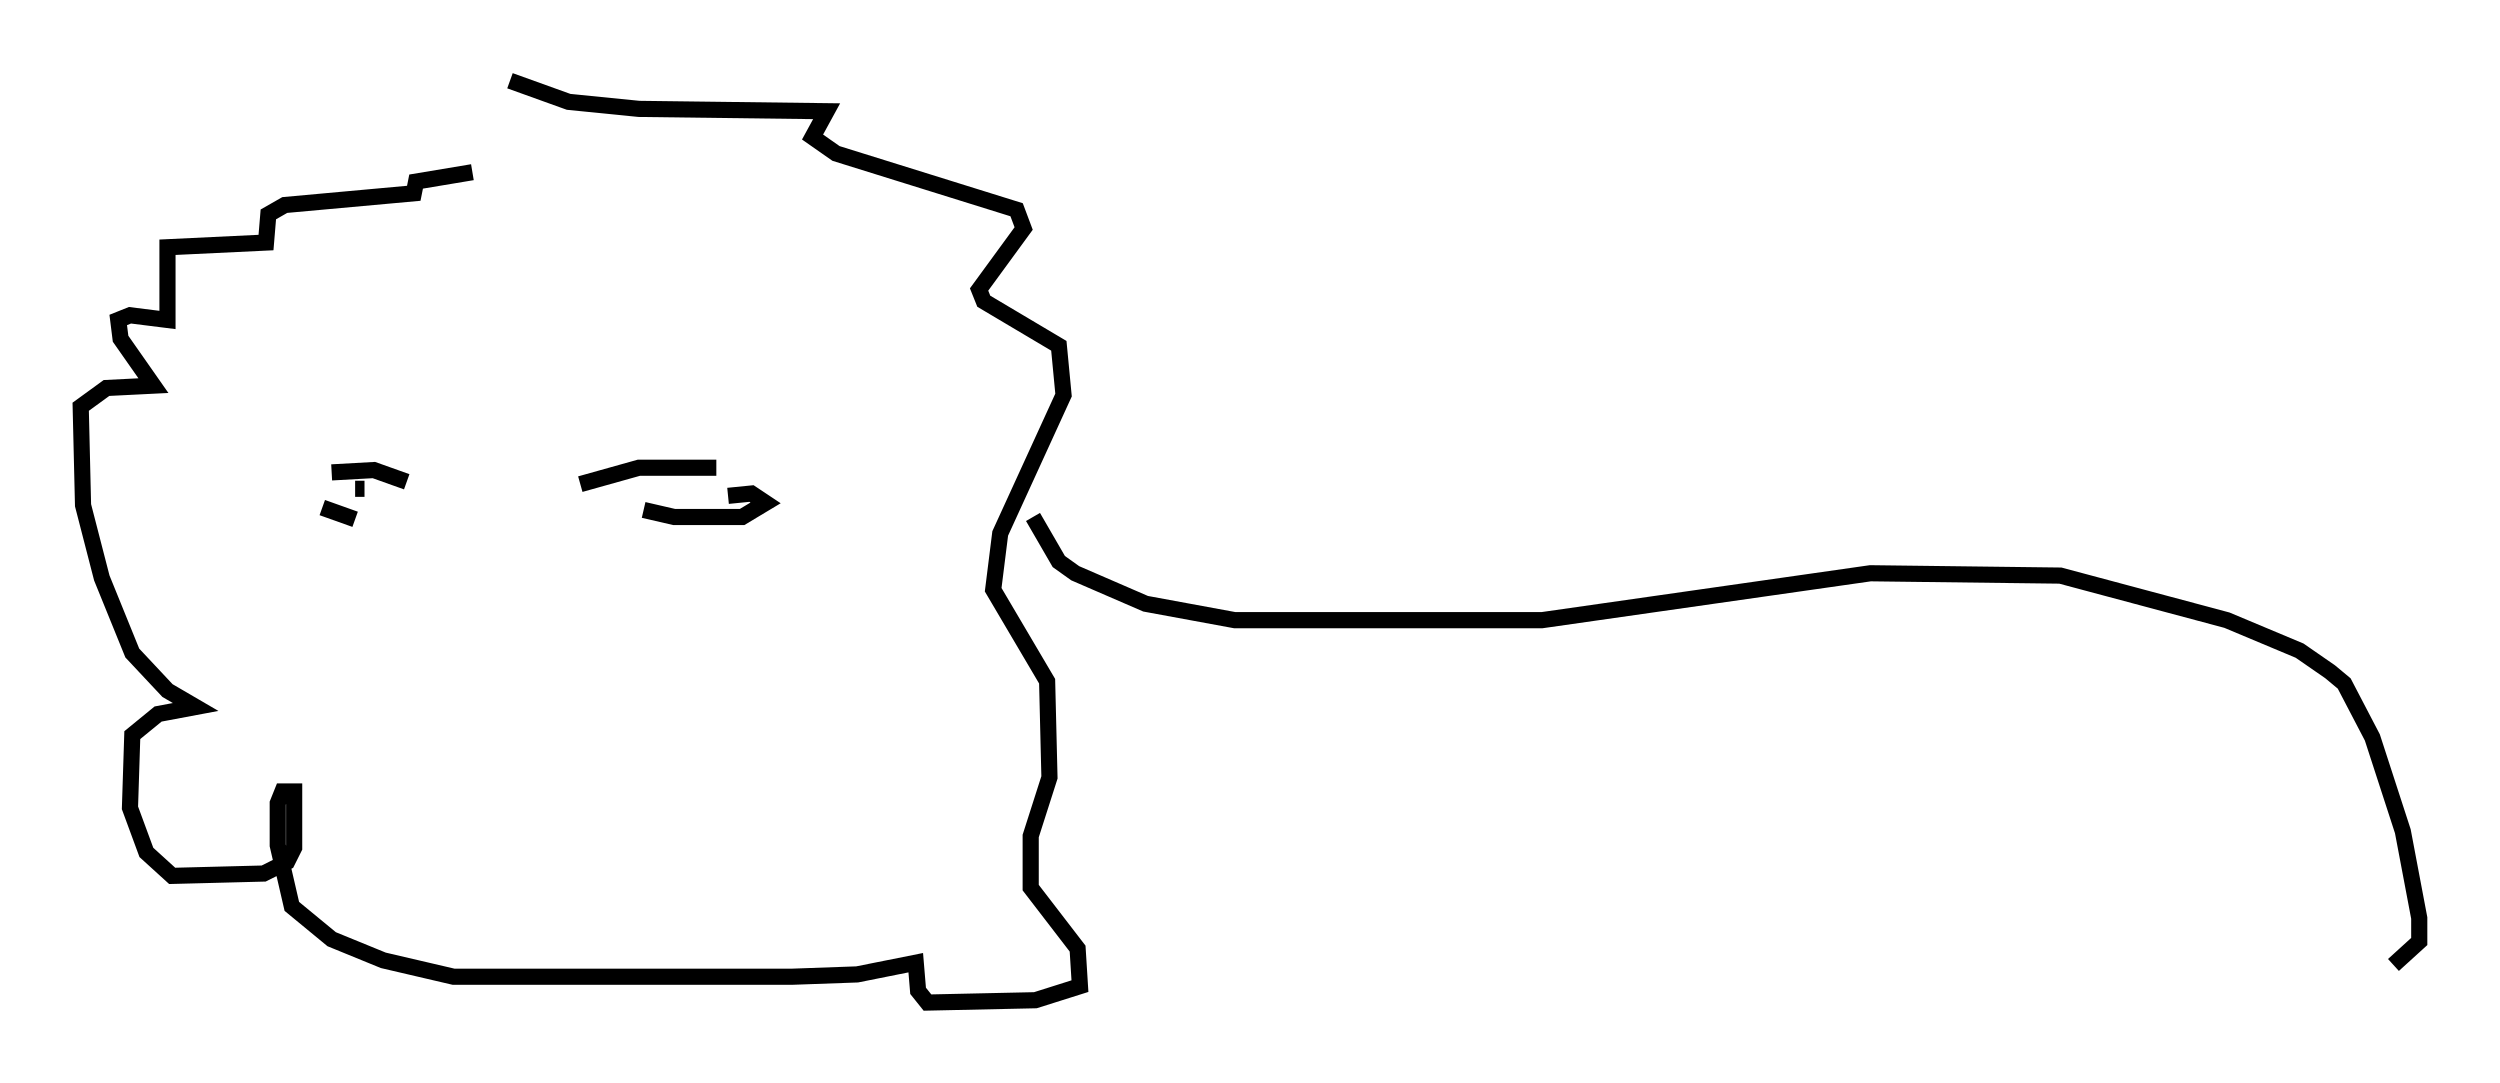 <?xml version="1.0" encoding="utf-8" ?>
<svg baseProfile="full" height="67.084" version="1.1" width="154.815" xmlns="http://www.w3.org/2000/svg" xmlns:ev="http://www.w3.org/2001/xml-events" xmlns:xlink="http://www.w3.org/1999/xlink"><defs /><rect fill="white" height="67.084" width="154.815" x="0" y="0" /><path d="M25.771, 12.698 m5.81, -7.698 l3.631, 1.307 4.358, 0.436 l11.62, 0.145 -0.872, 1.598 l1.453, 1.017 11.184, 3.486 l0.436, 1.162 -2.76, 3.777 l0.291, 0.726 4.648, 2.76 l0.291, 3.05 -3.922, 8.57 l-0.436, 3.486 3.341, 5.665 l0.145, 5.955 -1.162, 3.631 l0.0, 3.196 2.905, 3.777 l0.145, 2.324 -2.76, 0.872 l-6.682, 0.145 -0.581, -0.726 l-0.145, -1.743 -3.631, 0.726 l-4.067, 0.145 -20.916, 0.0 l-4.358, -1.017 -3.196, -1.307 l-2.469, -2.034 -0.872, -3.777 l0.0, -2.615 0.291, -0.726 l0.726, 0.0 0.0, 3.486 l-0.436, 0.872 -1.453, 0.726 l-5.665, 0.145 -1.598, -1.453 l-1.017, -2.76 0.145, -4.503 l1.598, -1.307 2.324, -0.436 l-1.743, -1.017 -2.179, -2.324 l-1.888, -4.648 -1.162, -4.503 l-0.145, -6.101 1.598, -1.162 l2.905, -0.145 -2.034, -2.905 l-0.145, -1.162 0.726, -0.291 l2.324, 0.291 0.0, -4.503 l6.101, -0.291 0.145, -1.743 l1.017, -0.581 7.989, -0.726 l0.145, -0.726 3.486, -0.581 m6.682, 19.318 l3.631, -1.017 4.793, 0.0 m-4.503, 2.615 l1.888, 0.436 4.212, 0.0 l1.453, -0.872 -0.872, -0.581 l-1.453, 0.145 m-24.547, -1.453 l2.615, -0.145 2.034, 0.726 m-5.229, 1.598 l2.034, 0.726 m0.0, -1.888 l0.581, 0.0 m41.397, 1.743 l1.598, 2.76 1.017, 0.726 l4.358, 1.888 5.52, 1.017 l19.028, 0.0 20.335, -2.905 l11.765, 0.145 10.313, 2.76 l4.503, 1.888 1.888, 1.307 l0.872, 0.726 1.743, 3.341 l1.888, 5.81 1.017, 5.374 l0.0, 1.453 -1.598, 1.453 " fill="none" stroke="black" stroke-width="1" /></svg>
